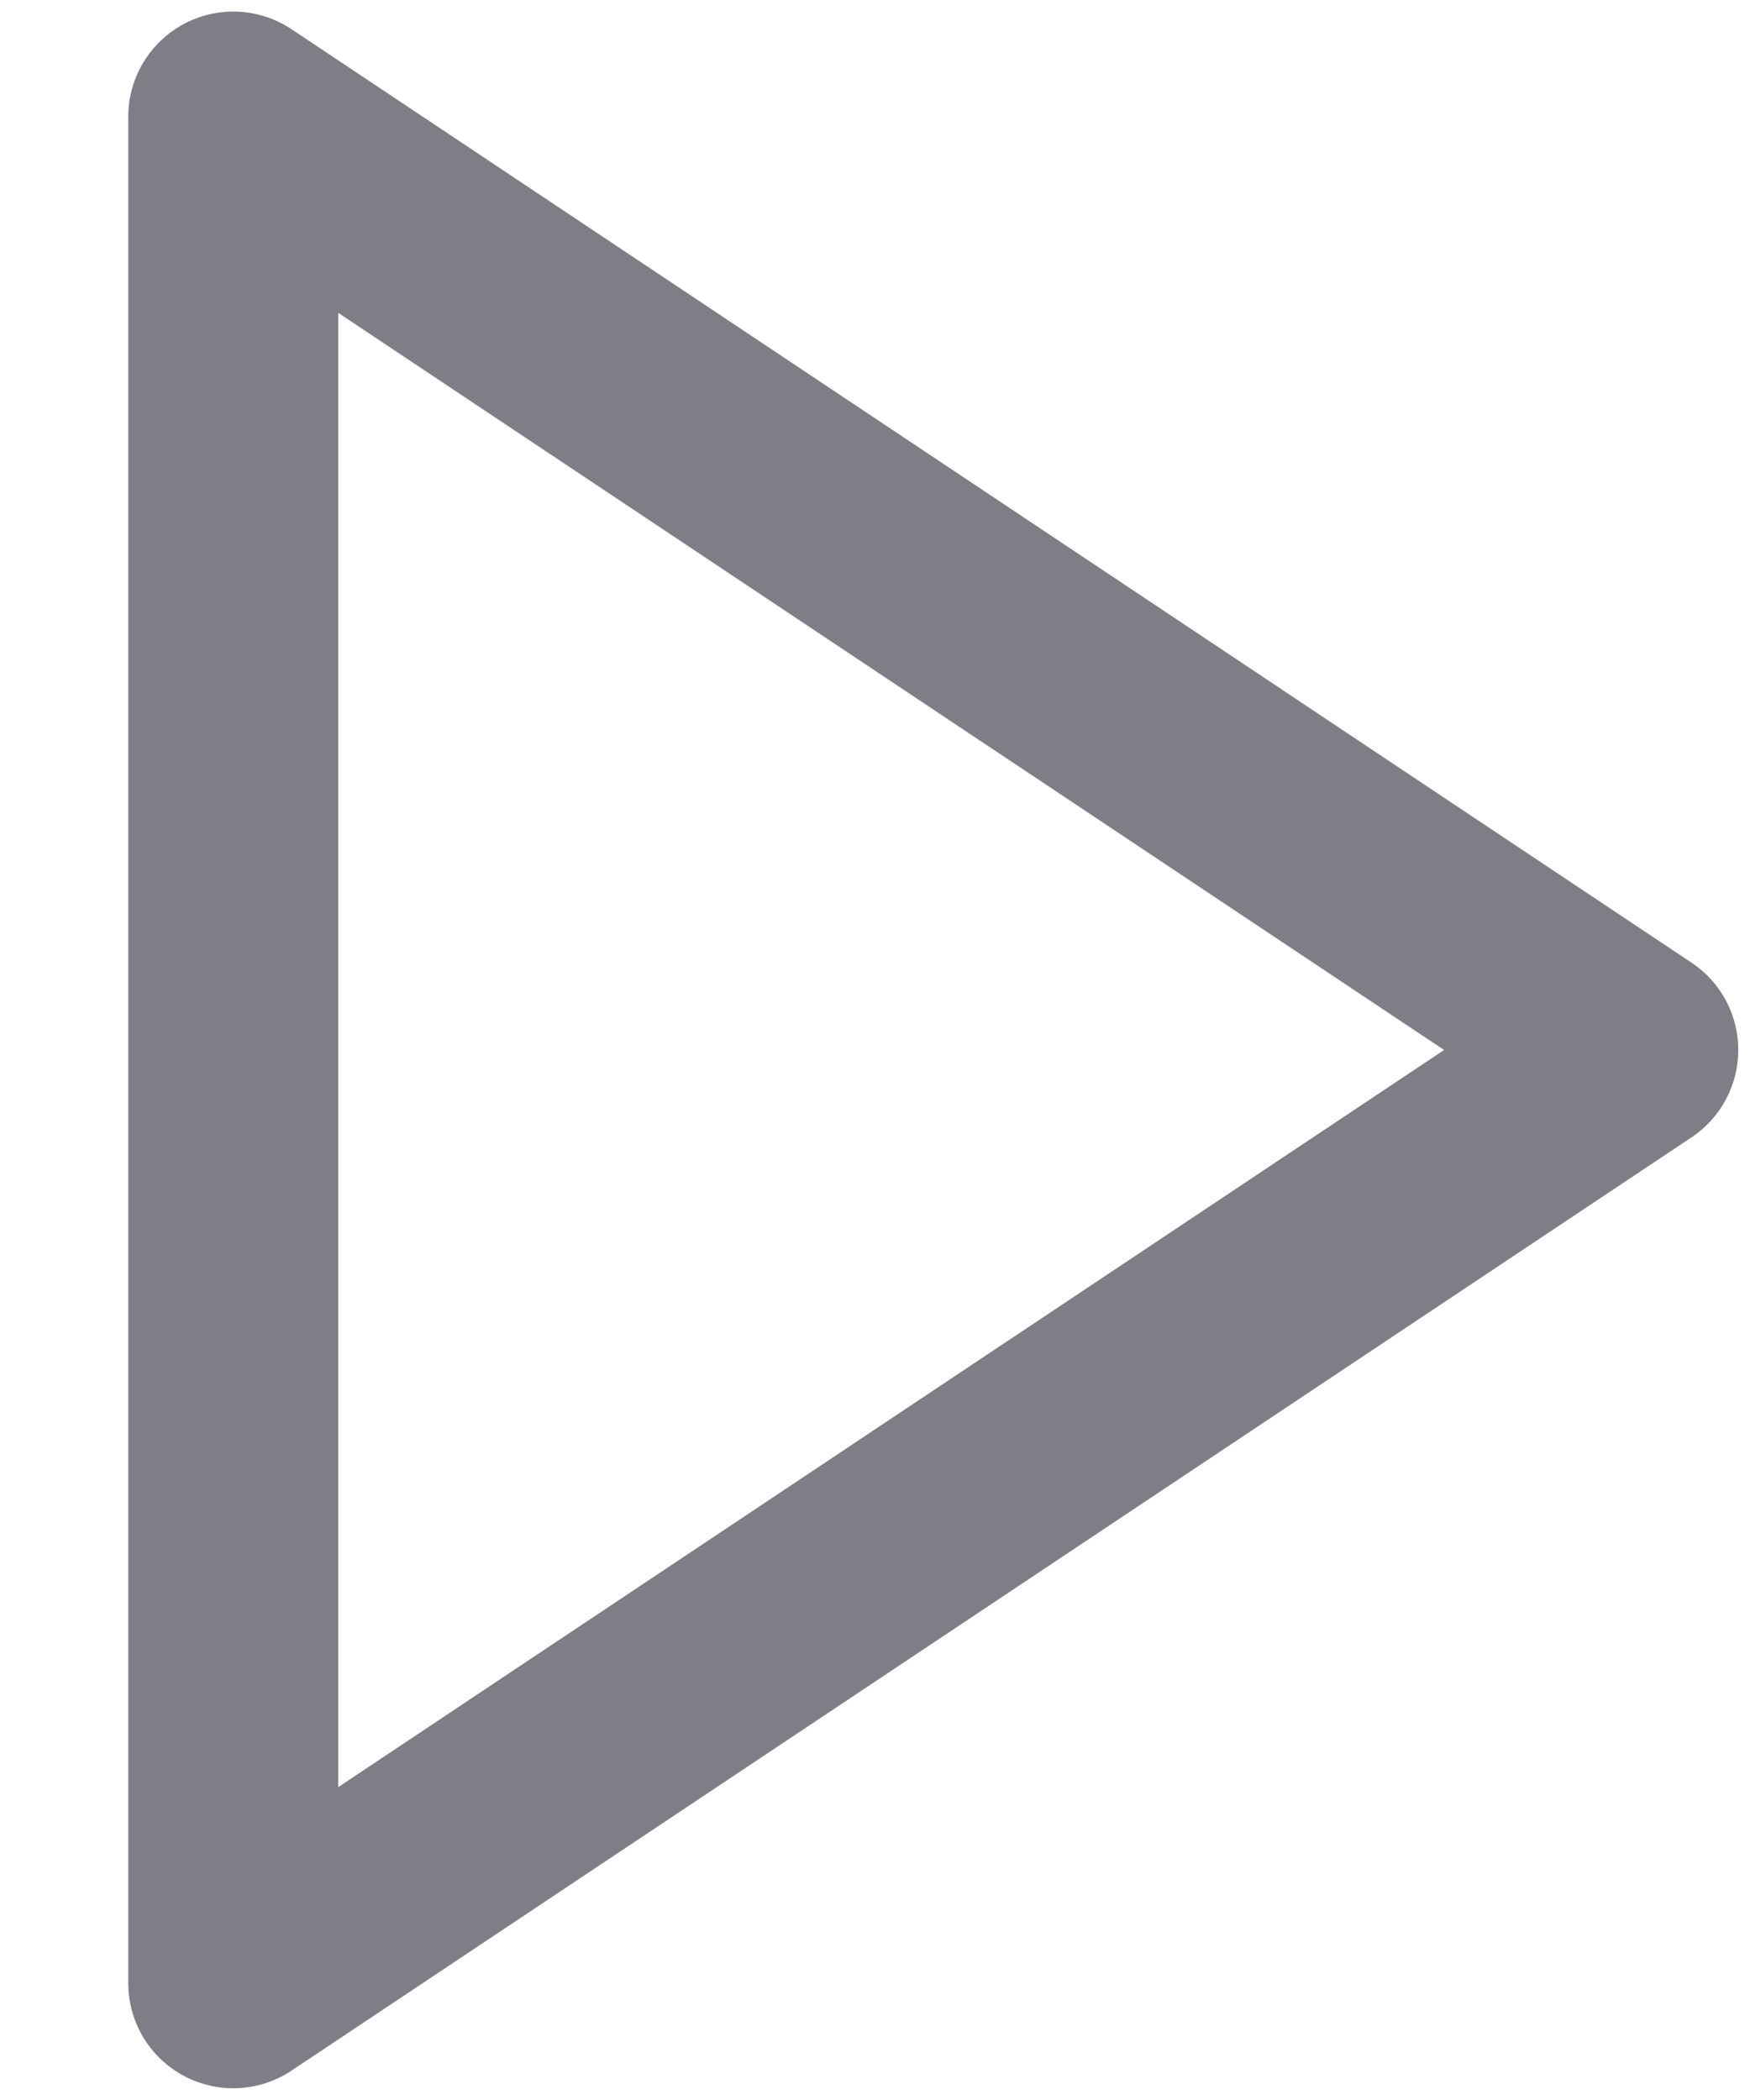 <svg width="10" height="12" viewBox="0 0 10 12" fill="none" xmlns="http://www.w3.org/2000/svg">
<path fill-rule="evenodd" clip-rule="evenodd" d="M1.05 0.137C1.245 0.033 1.482 0.044 1.666 0.167L9.666 5.501C9.833 5.612 9.933 5.799 9.933 6C9.933 6.2 9.833 6.388 9.666 6.499L1.666 11.832C1.482 11.955 1.245 11.966 1.05 11.862C0.855 11.758 0.733 11.554 0.733 11.333V0.666C0.733 0.445 0.855 0.242 1.05 0.137ZM1.933 1.788V10.212L8.252 6L1.933 1.788Z" fill="#7F7E86"/>
</svg>
